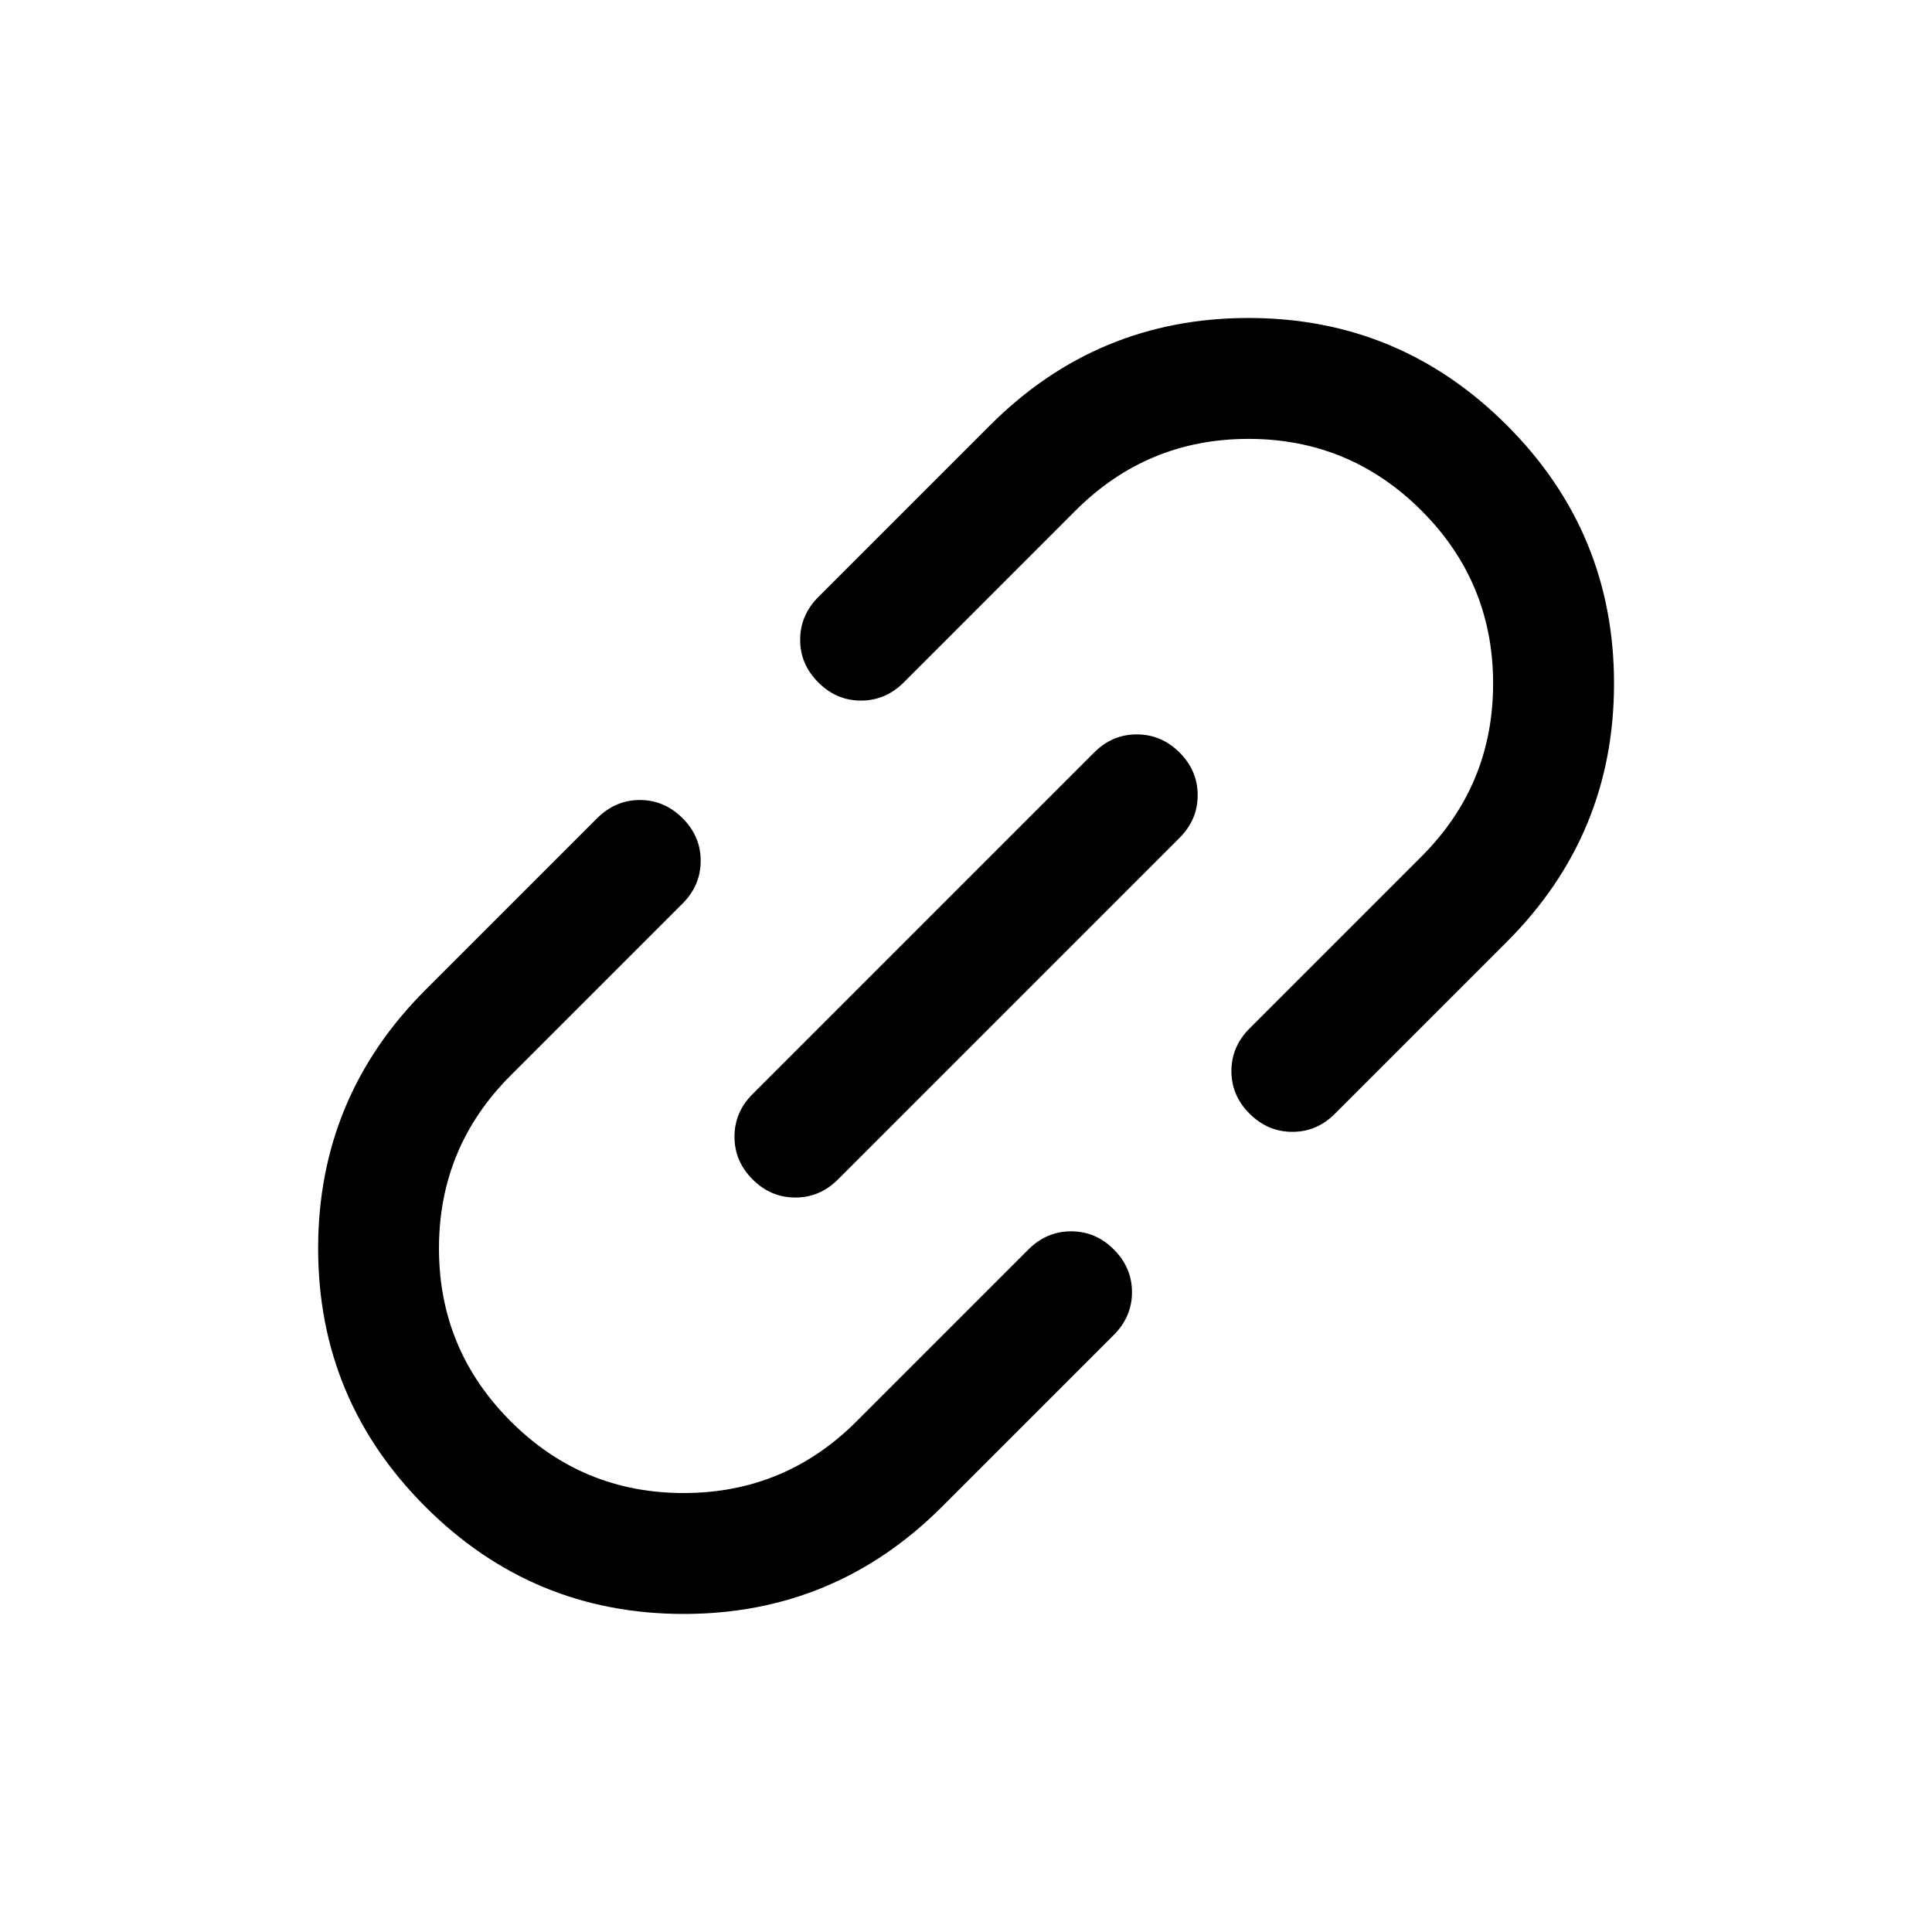 <svg width="100%" height="100%" viewBox="0 0 24 24" fill="none" xmlns="http://www.w3.org/2000/svg">
<path d="M11.702 18.717C10.814 19.605 9.744 20.049 8.493 20.049C7.241 20.049 6.172 19.605 5.284 18.717C4.396 17.83 3.952 16.76 3.952 15.508C3.952 14.256 4.396 13.187 5.283 12.299L7.418 10.164C7.569 10.014 7.745 9.938 7.949 9.938C8.152 9.938 8.329 10.014 8.479 10.164C8.629 10.314 8.705 10.491 8.704 10.694C8.704 10.897 8.629 11.074 8.479 11.224L6.343 13.36C5.75 13.953 5.453 14.669 5.453 15.508C5.453 16.346 5.75 17.062 6.344 17.656C6.938 18.25 7.654 18.547 8.493 18.547C9.331 18.547 10.047 18.25 10.64 17.657L12.776 15.521C12.926 15.371 13.103 15.296 13.306 15.296C13.51 15.296 13.687 15.371 13.837 15.522C13.987 15.672 14.062 15.849 14.062 16.052C14.062 16.255 13.987 16.432 13.837 16.582L11.702 18.717ZM10.41 14.651C10.26 14.801 10.083 14.877 9.879 14.876C9.676 14.876 9.499 14.801 9.349 14.651C9.199 14.501 9.124 14.324 9.124 14.121C9.124 13.917 9.199 13.741 9.349 13.591L13.592 9.348C13.742 9.198 13.919 9.122 14.122 9.123C14.326 9.123 14.502 9.198 14.653 9.348C14.803 9.498 14.878 9.675 14.878 9.878C14.878 10.082 14.803 10.258 14.652 10.409L10.41 14.651ZM16.583 13.835C16.433 13.986 16.256 14.061 16.053 14.06C15.85 14.06 15.673 13.985 15.523 13.835C15.372 13.685 15.297 13.508 15.297 13.305C15.297 13.102 15.373 12.925 15.523 12.775L17.659 10.639C18.252 10.046 18.548 9.33 18.548 8.491C18.548 7.653 18.252 6.936 17.658 6.343C17.064 5.749 16.348 5.452 15.509 5.452C14.671 5.452 13.955 5.749 13.361 6.342L11.226 8.478C11.075 8.628 10.899 8.703 10.695 8.703C10.492 8.703 10.315 8.628 10.165 8.477C10.015 8.327 9.939 8.15 9.94 7.947C9.94 7.744 10.015 7.567 10.165 7.417L12.3 5.282C13.188 4.394 14.258 3.95 15.509 3.95C16.761 3.95 17.83 4.394 18.718 5.282C19.606 6.169 20.05 7.239 20.05 8.491C20.05 9.743 19.606 10.812 18.718 11.7L16.583 13.835Z" fill="currentColor"/>
</svg>

